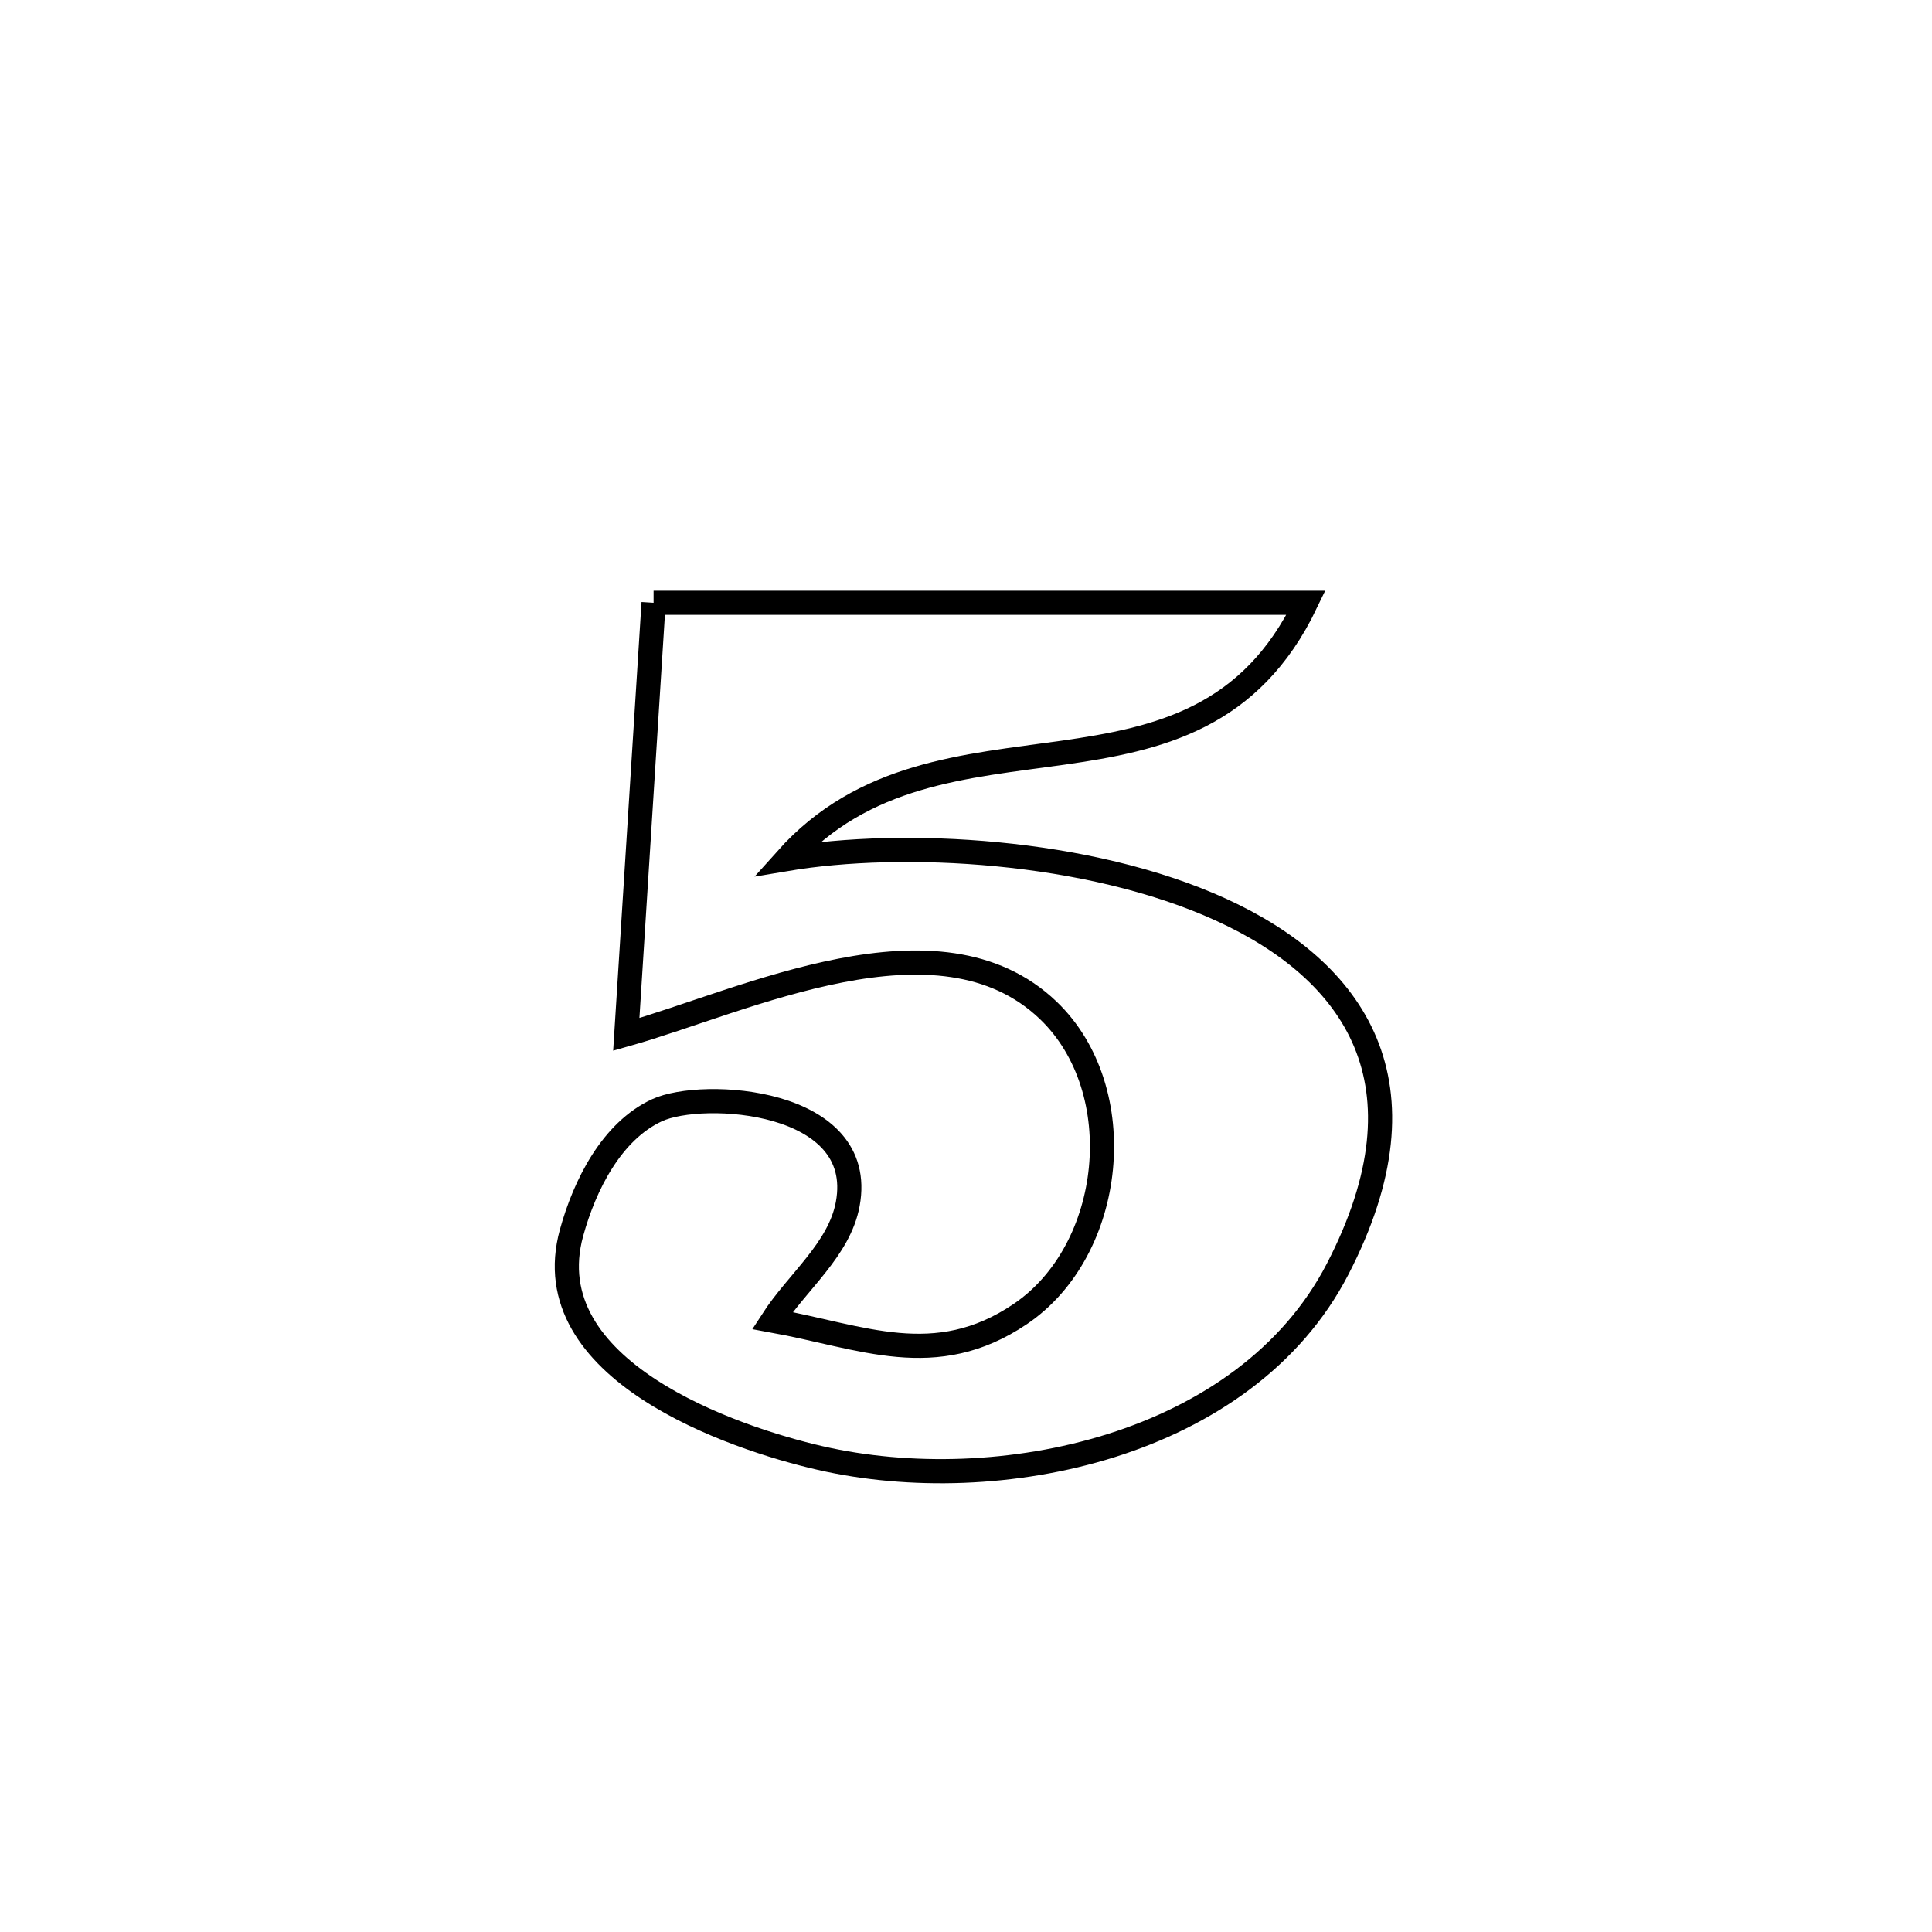 <svg xmlns="http://www.w3.org/2000/svg" viewBox="0.0 0.0 24.0 24.0" height="200px" width="200px"><path fill="none" stroke="black" stroke-width=".3" stroke-opacity="1.0"  filling="0" d="M8.119 7.488 L8.119 7.488 C9.469 7.488 10.82 7.488 12.171 7.488 C13.522 7.488 14.873 7.488 16.224 7.488 L16.224 7.488 C15.538 8.919 14.402 9.18 13.2 9.351 C11.997 9.521 10.727 9.601 9.77 10.671 L9.77 10.671 C11.206 10.43 13.516 10.546 15.169 11.301 C16.821 12.056 17.814 13.451 16.616 15.766 C15.473 17.974 12.403 18.62 10.188 18.112 C9.104 17.864 6.63 17.02 7.1 15.314 C7.264 14.718 7.6 14.052 8.161 13.792 C8.726 13.53 10.773 13.647 10.531 14.956 C10.427 15.521 9.906 15.921 9.594 16.404 L9.594 16.404 C10.709 16.606 11.618 17.036 12.672 16.325 C13.849 15.531 14.056 13.543 13.022 12.551 C11.662 11.249 9.255 12.433 7.78 12.85 L7.78 12.85 C7.893 11.062 8.006 9.275 8.119 7.488 L8.119 7.488"></path></svg>